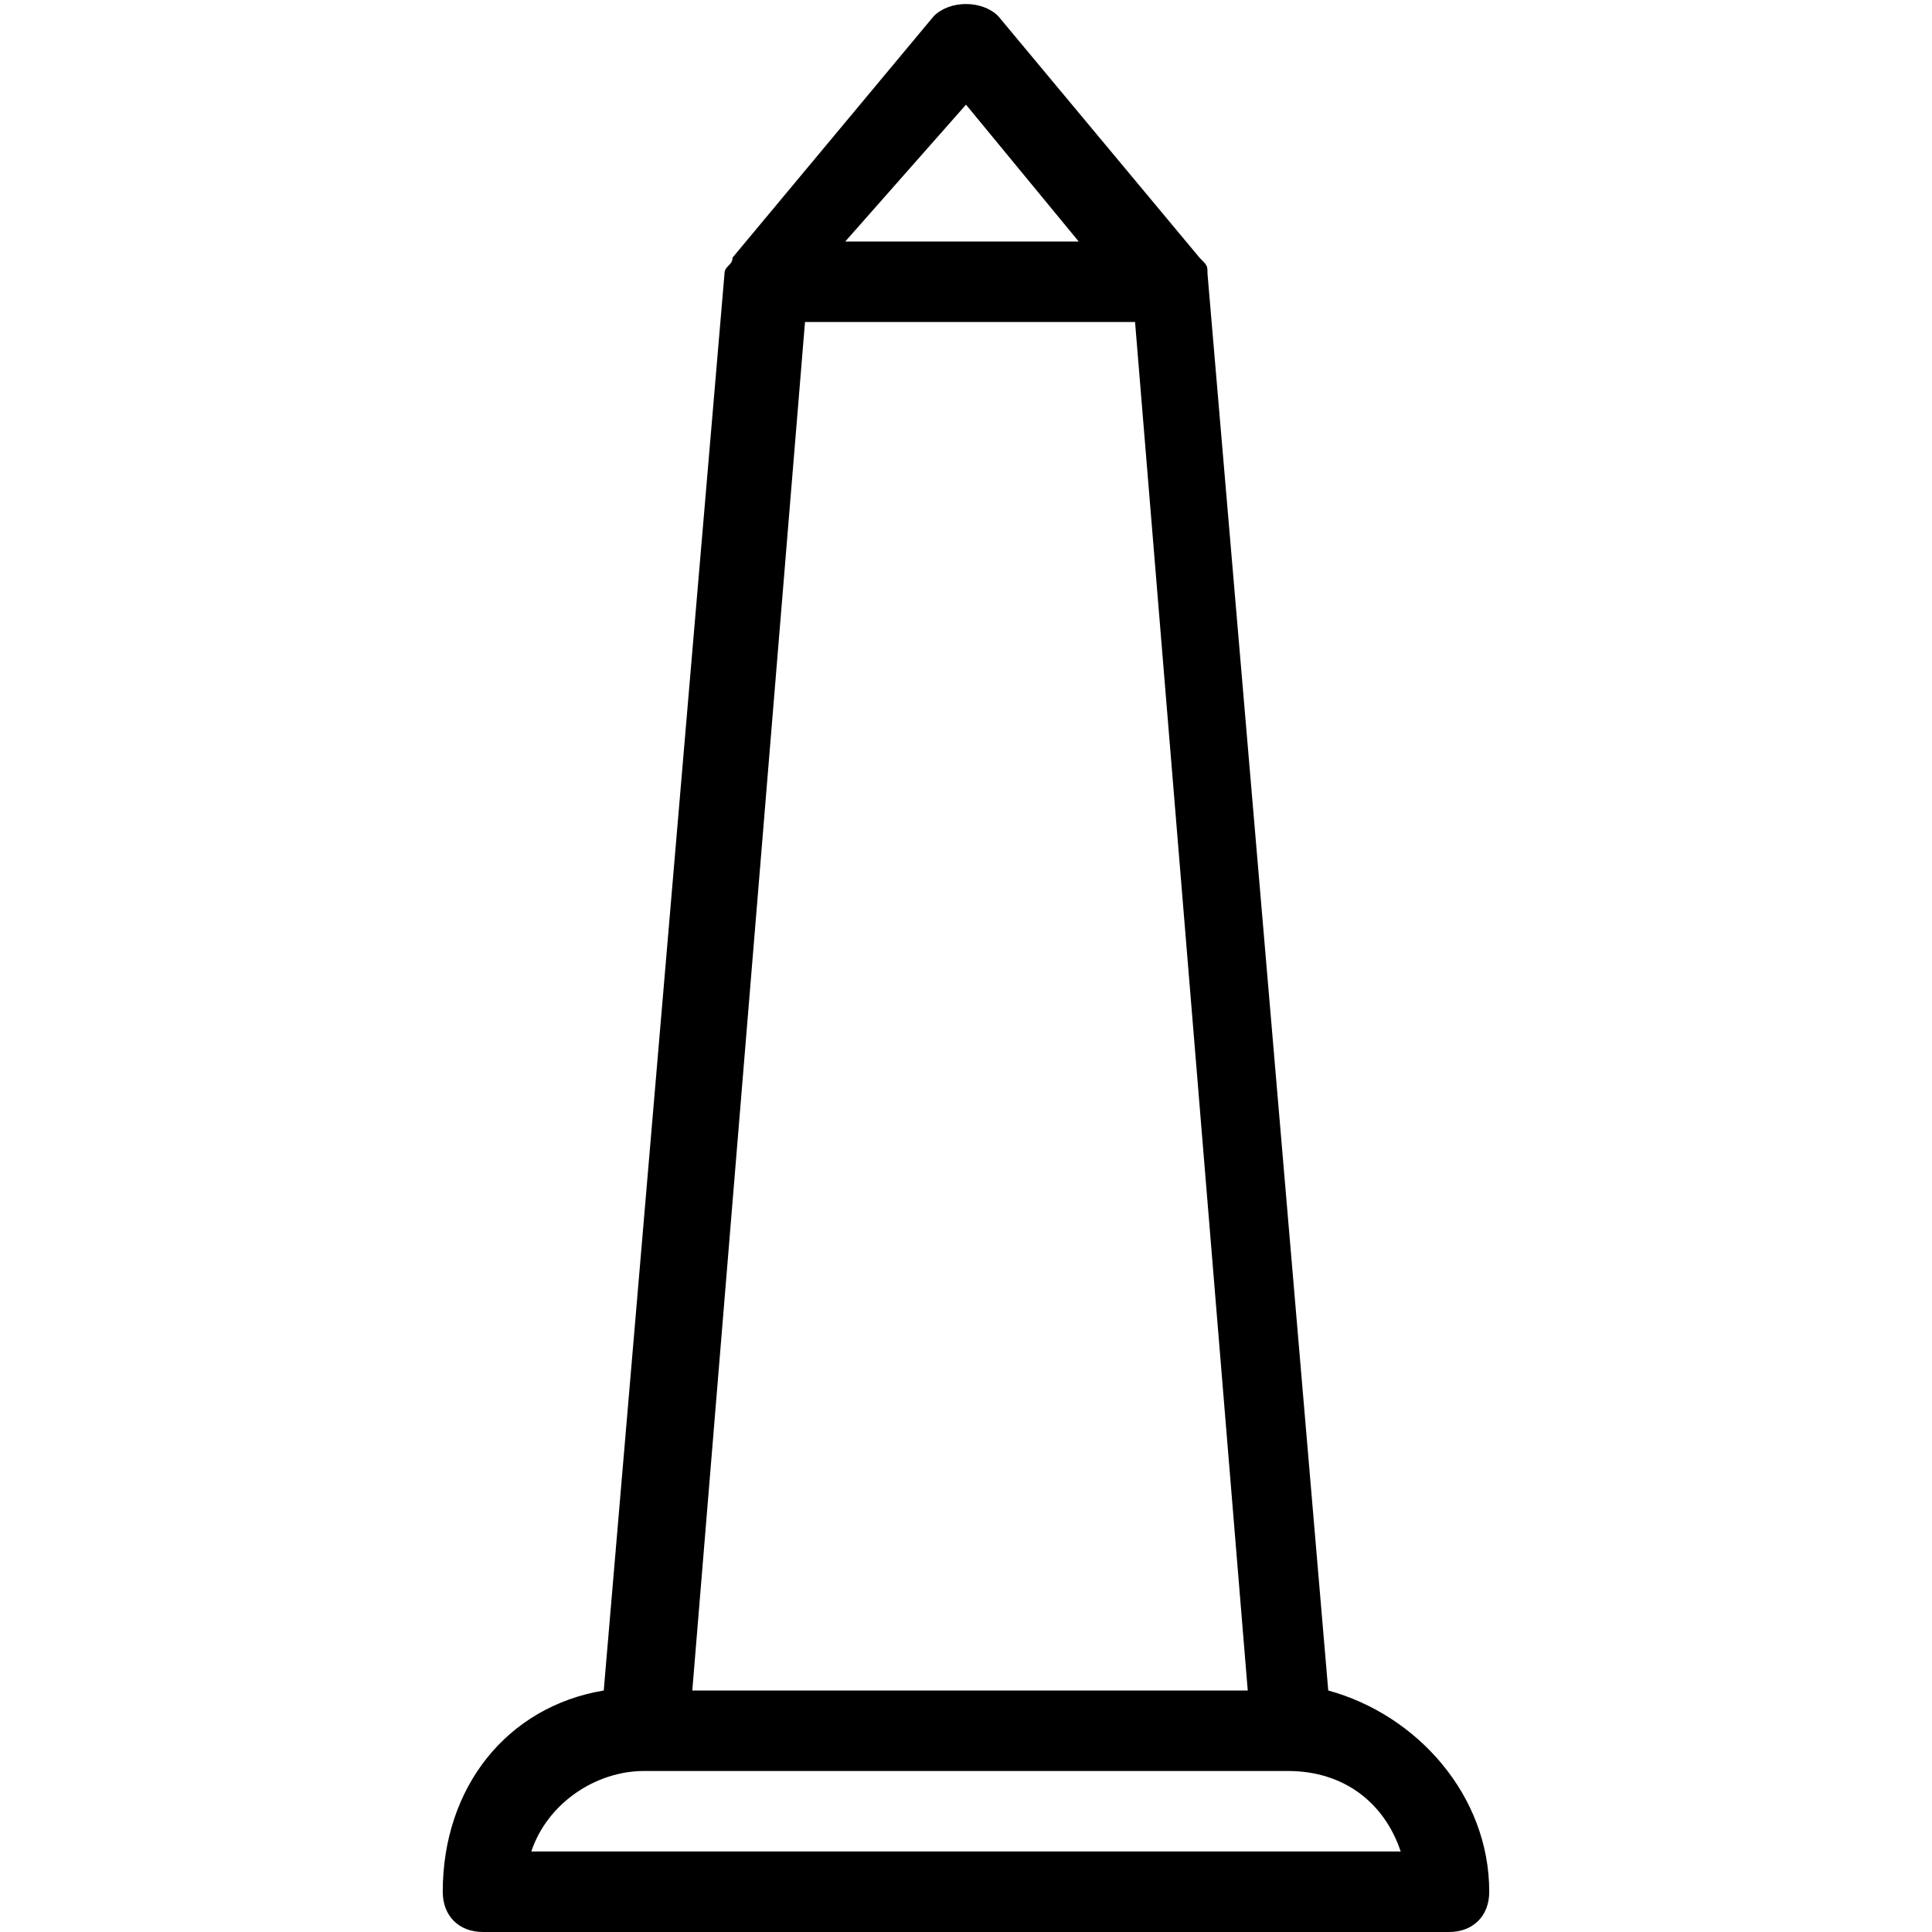 <?xml version="1.0" encoding="utf-8"?>
<!-- Generator: Adobe Illustrator 19.0.0, SVG Export Plug-In . SVG Version: 6.00 Build 0)  -->
<svg version="1.1" id="Layer_1" xmlns="http://www.w3.org/2000/svg" xmlns:xlink="http://www.w3.org/1999/xlink" x="0px" y="0px"
	 viewBox="-467 269 24 24" style="enable-background:new -467 269 24 24;" xml:space="preserve">
<g>
	<g>
		<path d="M-450.5,290l-1.5-17.6c0,0,0,0,0,0c0,0,0,0,0,0c0-0.1,0-0.1-0.1-0.2c0,0,0,0,0,0l-2.5-3c-0.2-0.2-0.6-0.2-0.8,0l-2.5,3
			c0,0,0,0,0,0c0,0.1-0.1,0.1-0.1,0.2c0,0,0,0,0,0c0,0,0,0,0,0l-1.5,17.6c-1.2,0.2-2,1.2-2,2.5c0,0.3,0.2,0.5,0.5,0.5h12
			c0.3,0,0.5-0.2,0.5-0.5C-448.5,291.3-449.4,290.3-450.5,290z M-455,270.3l1.4,1.7h-2.9L-455,270.3z M-457,273h4.1l1.4,17h-6.9
			L-457,273z M-460.4,292c0.2-0.6,0.8-1,1.4-1h8c0.7,0,1.2,0.4,1.4,1H-460.4z"/>
	</g>
</g>
</svg>
